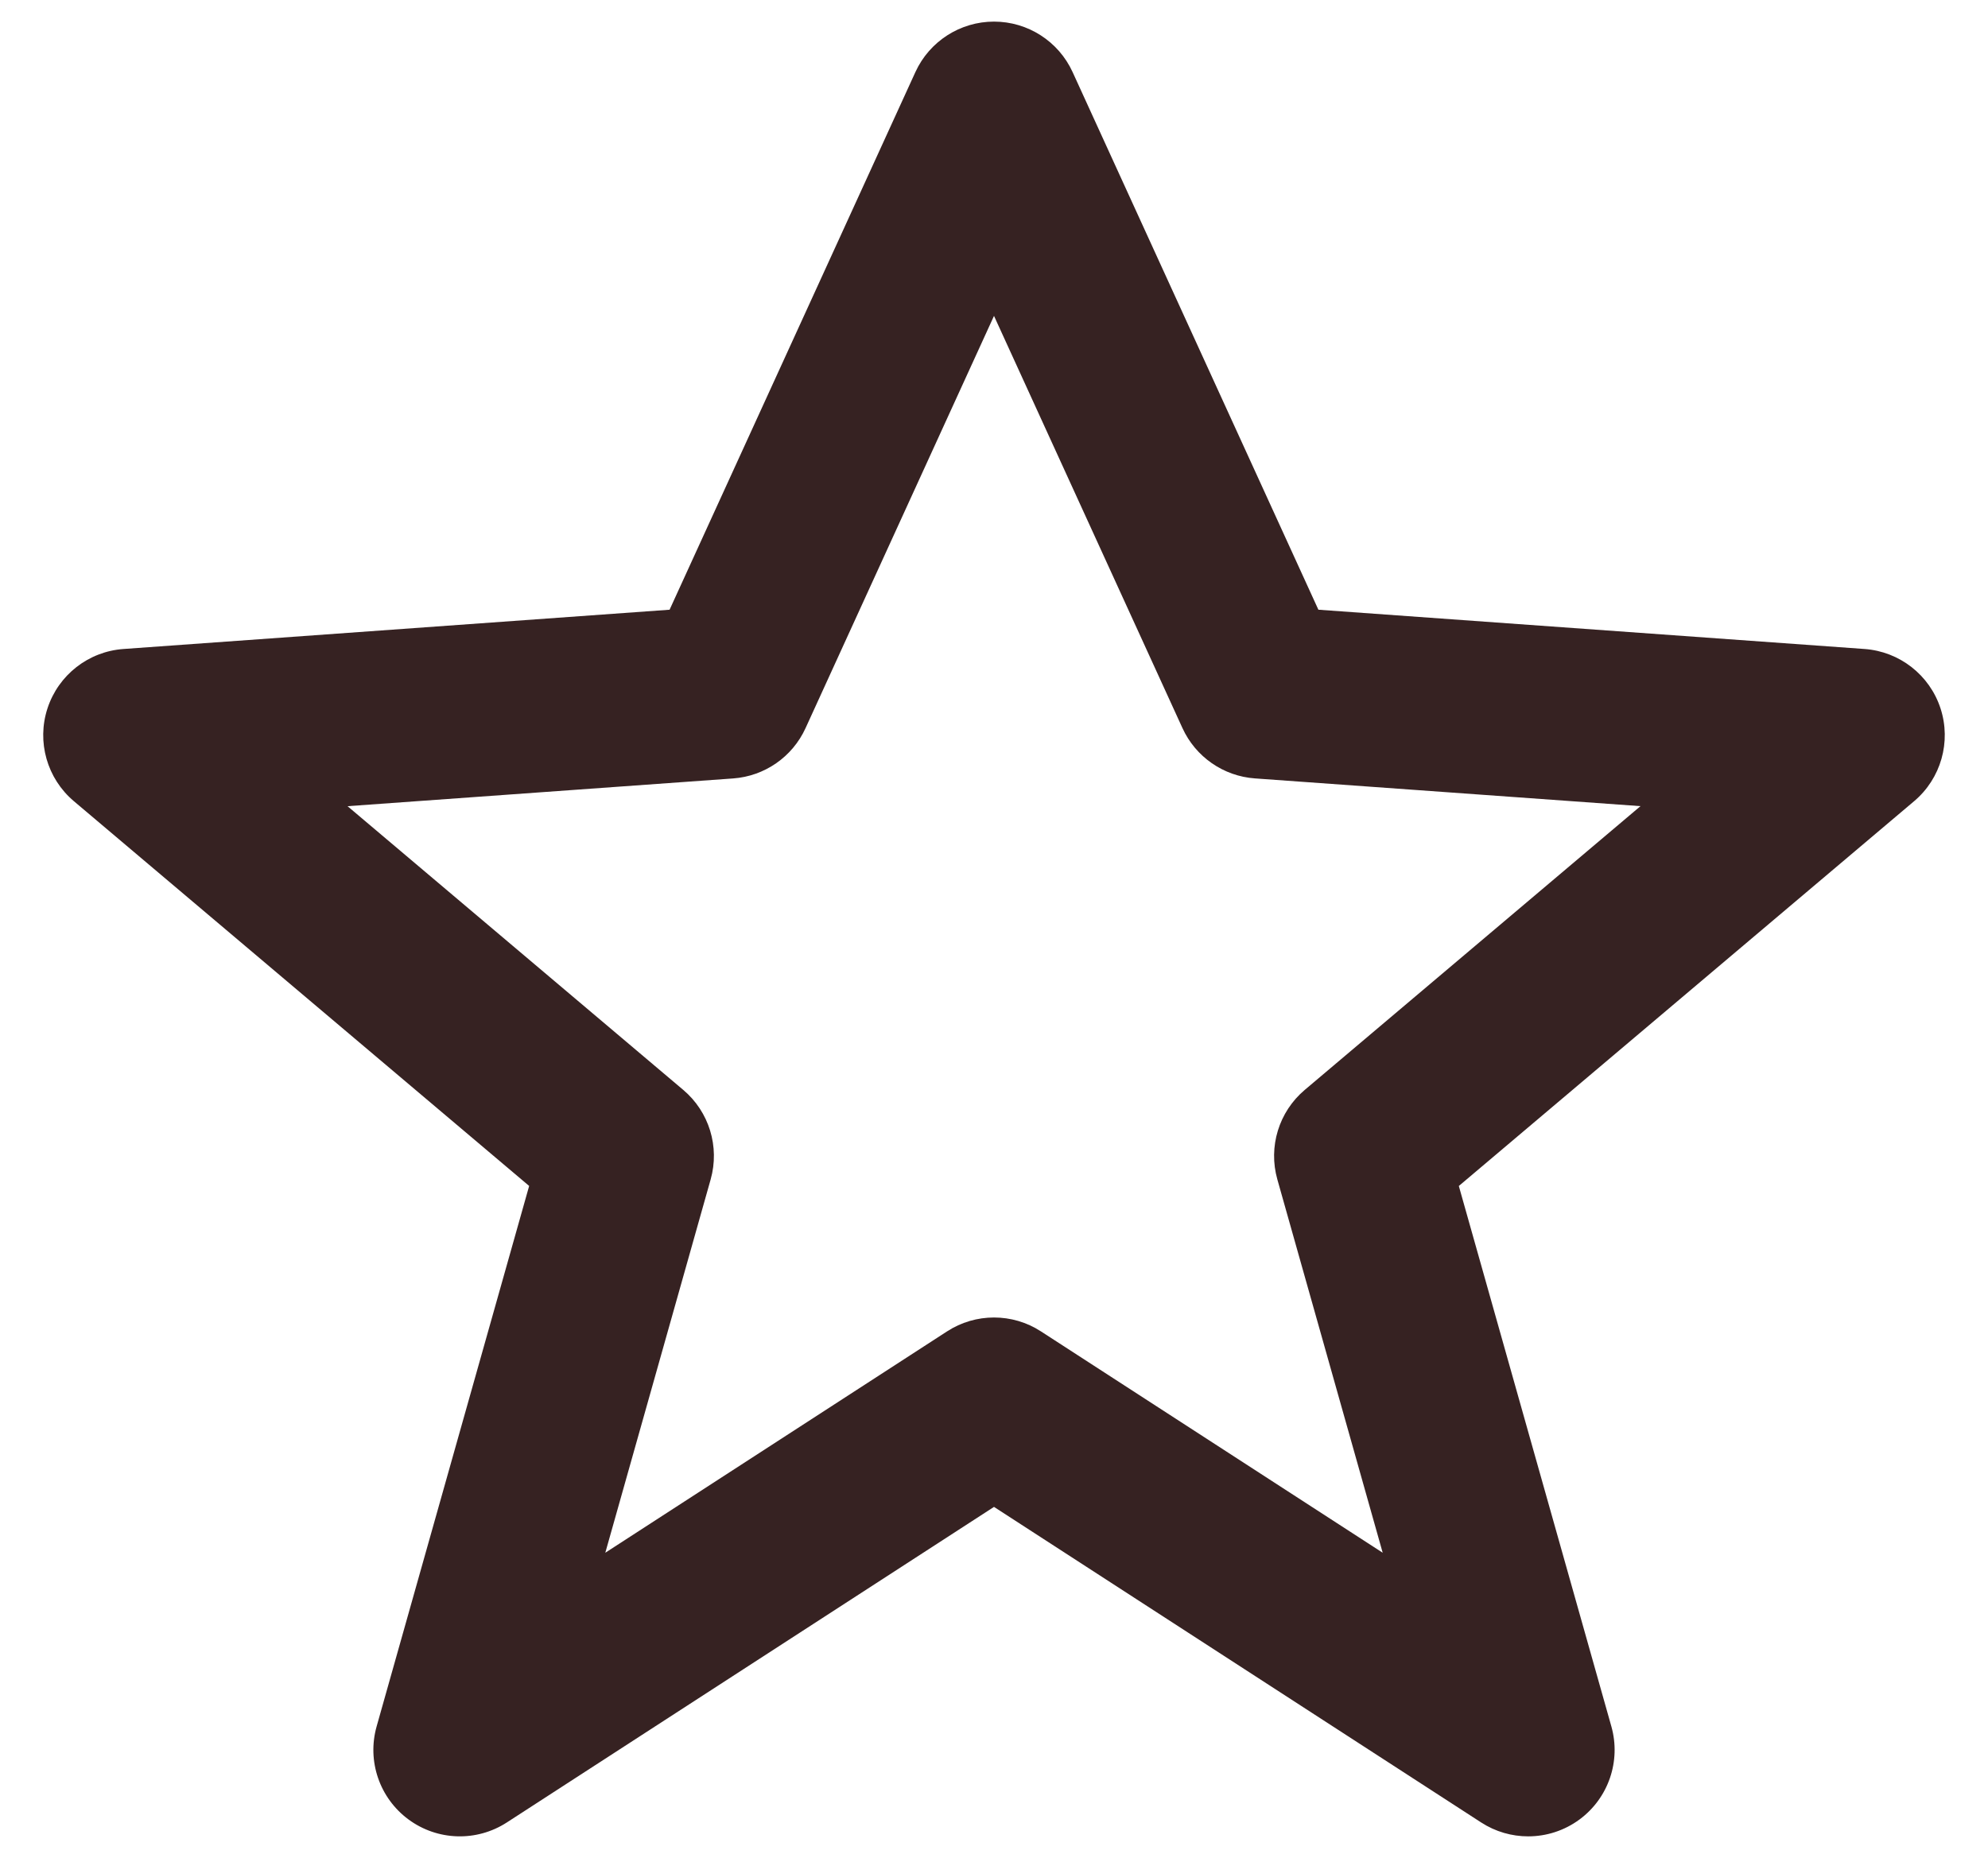 <?xml version="1.0" encoding="utf-8"?>
<!-- Generator: Adobe Illustrator 16.0.4, SVG Export Plug-In . SVG Version: 6.00 Build 0)  -->
<!DOCTYPE svg PUBLIC "-//W3C//DTD SVG 1.1//EN" "http://www.w3.org/Graphics/SVG/1.1/DTD/svg11.dtd">
<svg version="1.1" id="Layer_1" xmlns="http://www.w3.org/2000/svg" xmlns:xlink="http://www.w3.org/1999/xlink" x="0px" y="0px"
	 width="92px" height="86px" viewBox="0 0 92 86" enable-background="new 0 0 92 86" xml:space="preserve">
<path id="XMLID_310_" fill="#362222" d="M70.72,85c-0.755,0-1.511-0.213-2.175-0.643L46,69.75L23.454,84.357
	c-1.398,0.905-3.209,0.85-4.549-0.139c-1.34-0.988-1.928-2.703-1.476-4.305l7.059-25.019L3.418,37.084
	c-1.242-1.05-1.725-2.748-1.221-4.294s1.894-2.634,3.516-2.75l25.274-1.818L42.362,3.337C43.013,1.913,44.435,1,46,1
	c1.565,0,2.987,0.913,3.638,2.337l11.374,24.885l25.275,1.818c1.621,0.117,3.012,1.204,3.516,2.75s0.021,3.244-1.221,4.294
	L67.511,54.896l7.06,25.019c0.451,1.602-0.136,3.316-1.477,4.305C72.391,84.738,71.557,85,70.72,85z M46,60.983
	c0.757,0,1.513,0.214,2.174,0.644l15.814,10.245L59.112,54.59c-0.426-1.51,0.07-3.129,1.268-4.141l15.538-13.135l-17.845-1.284
	c-1.457-0.105-2.742-0.997-3.351-2.327L46,14.622l-8.722,19.083c-0.608,1.33-1.893,2.222-3.351,2.327l-17.844,1.284L31.62,50.449
	c1.198,1.012,1.693,2.631,1.268,4.141l-4.876,17.282l15.814-10.245C44.487,61.197,45.243,60.983,46,60.983z"/>
</svg>
